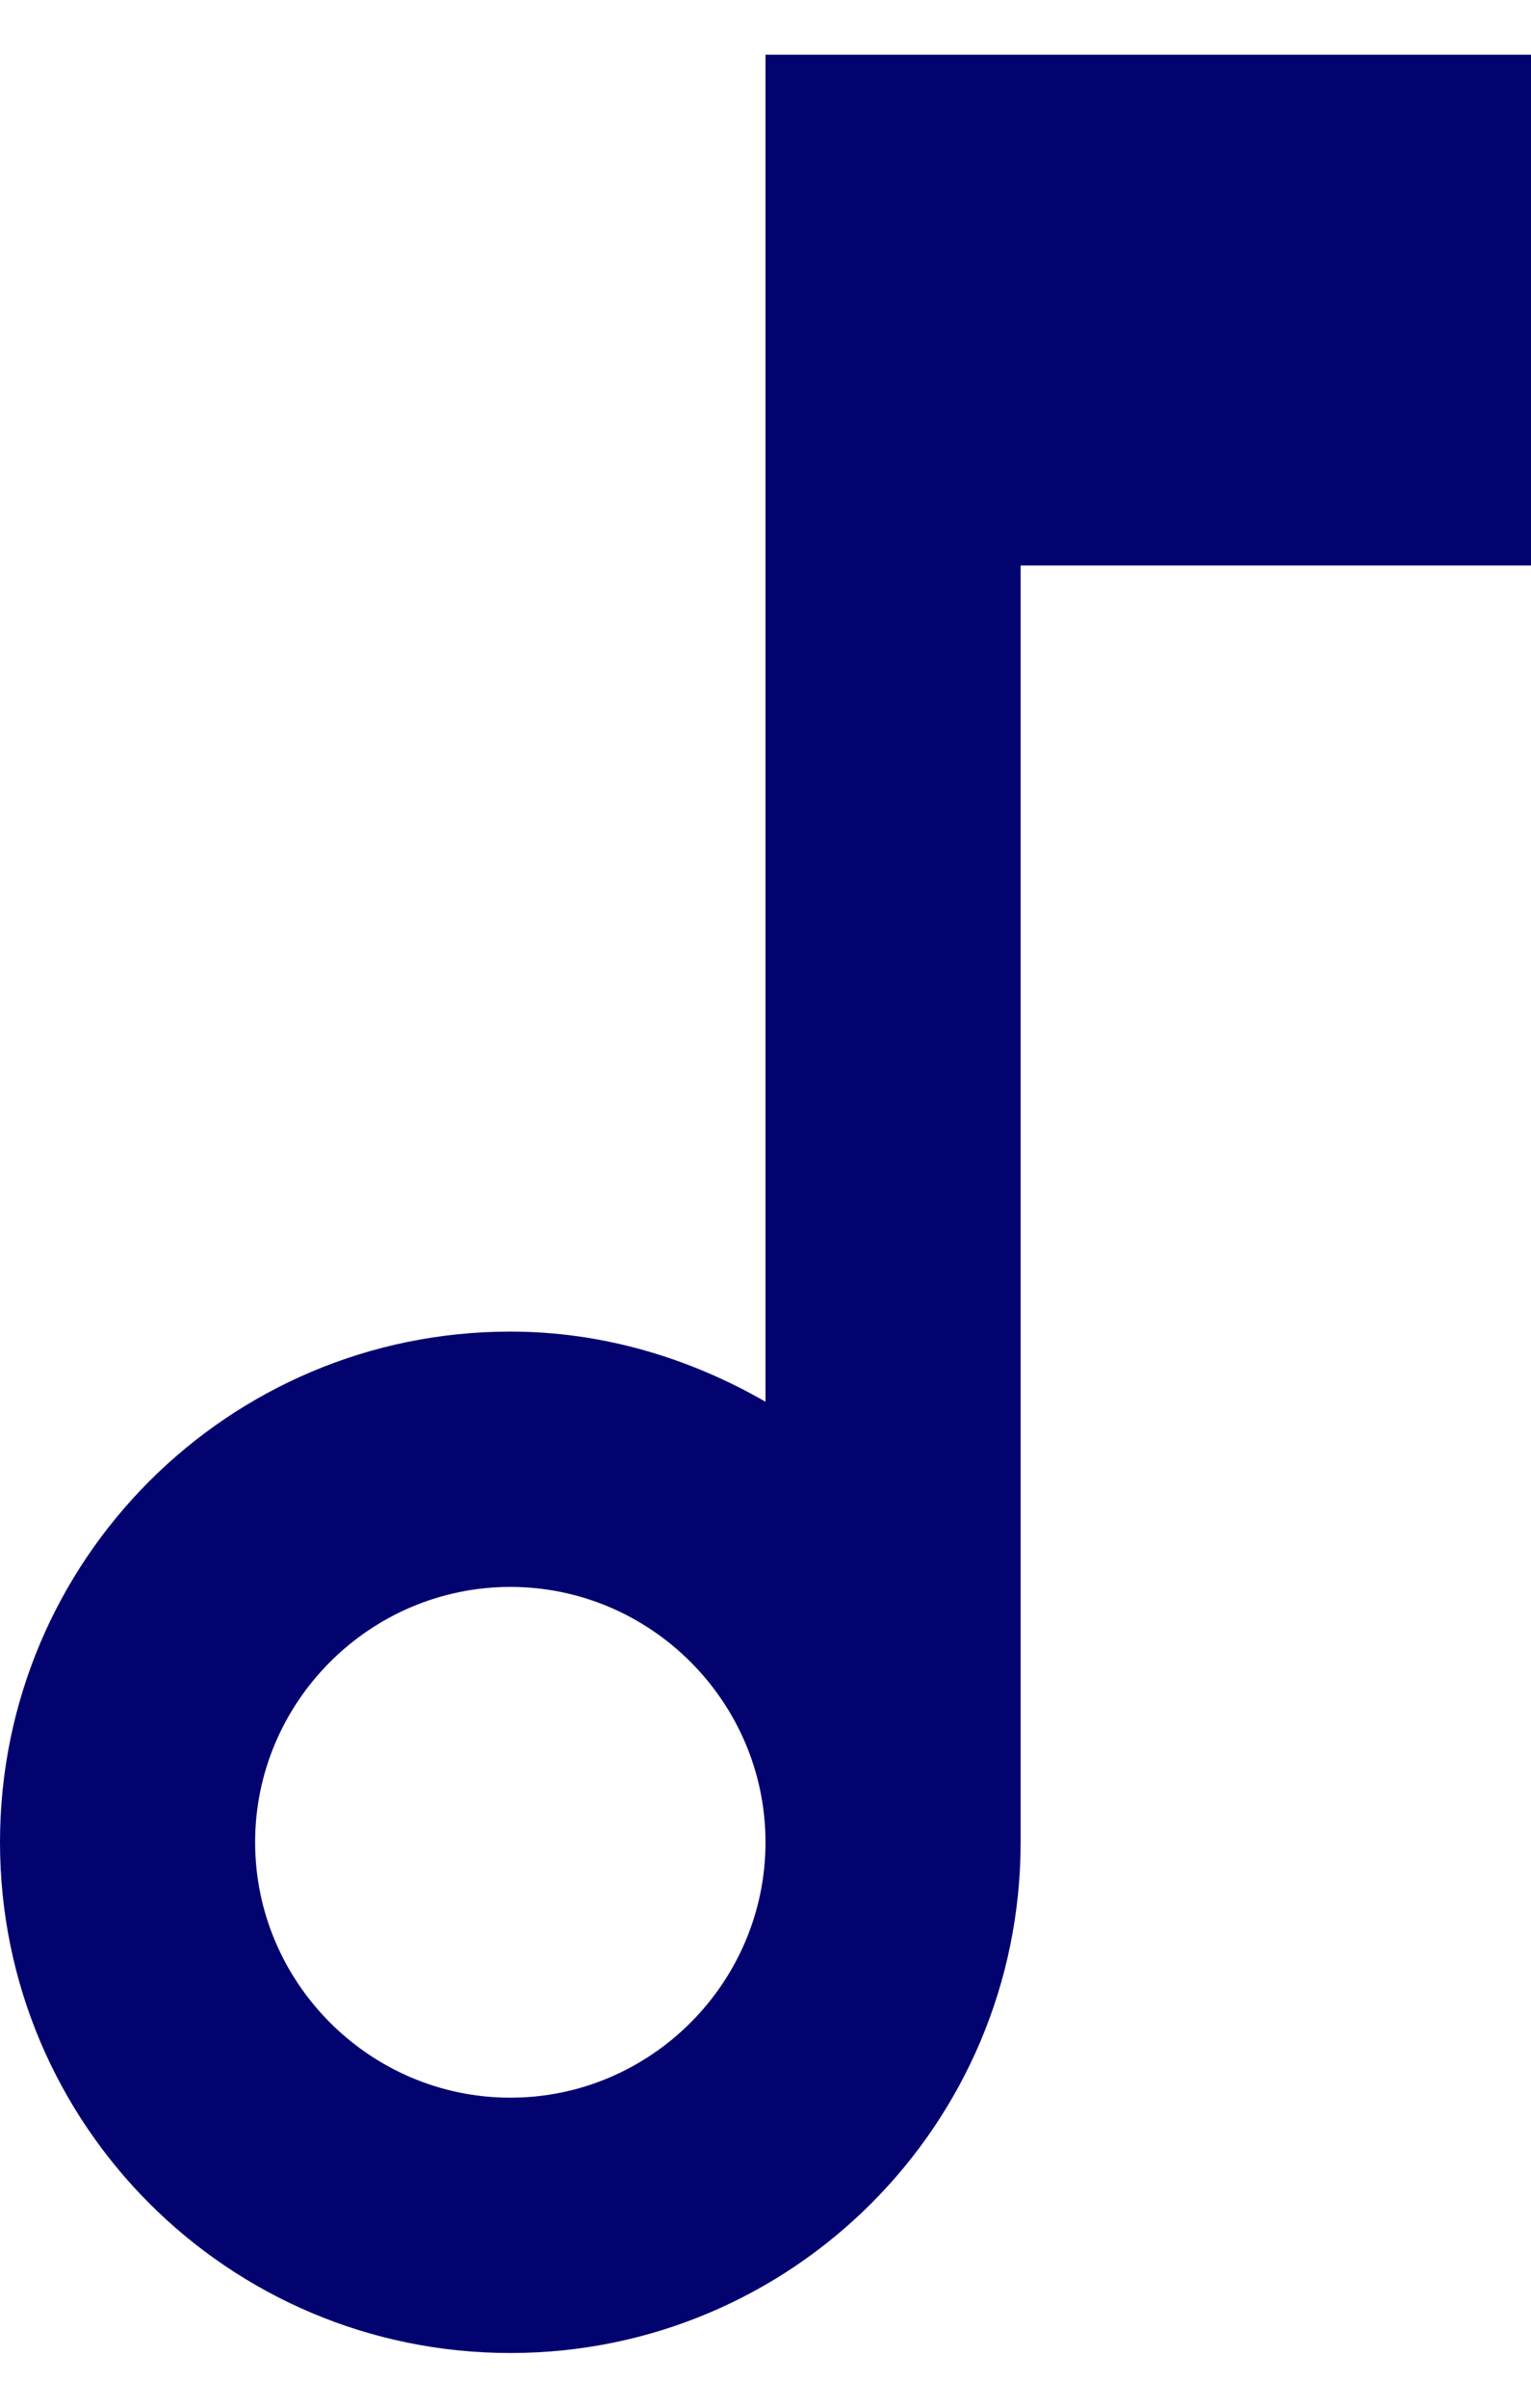 <svg width="14" height="22" viewBox="0 0 14 22" fill="none" xmlns="http://www.w3.org/2000/svg">
<path d="M7 0.5V12.808C6.312 12.412 5.518 12.167 4.667 12.167C2.088 12.167 0 14.255 0 16.833C0 19.412 2.088 21.5 4.667 21.5C7.245 21.5 9.333 19.412 9.333 16.833V5.167H14V0.5H7ZM4.667 19.167C3.383 19.167 2.333 18.117 2.333 16.833C2.333 15.55 3.383 14.5 4.667 14.5C5.95 14.5 7 15.55 7 16.833C7 18.117 5.95 19.167 4.667 19.167Z" fill="#030370"/>
</svg>
